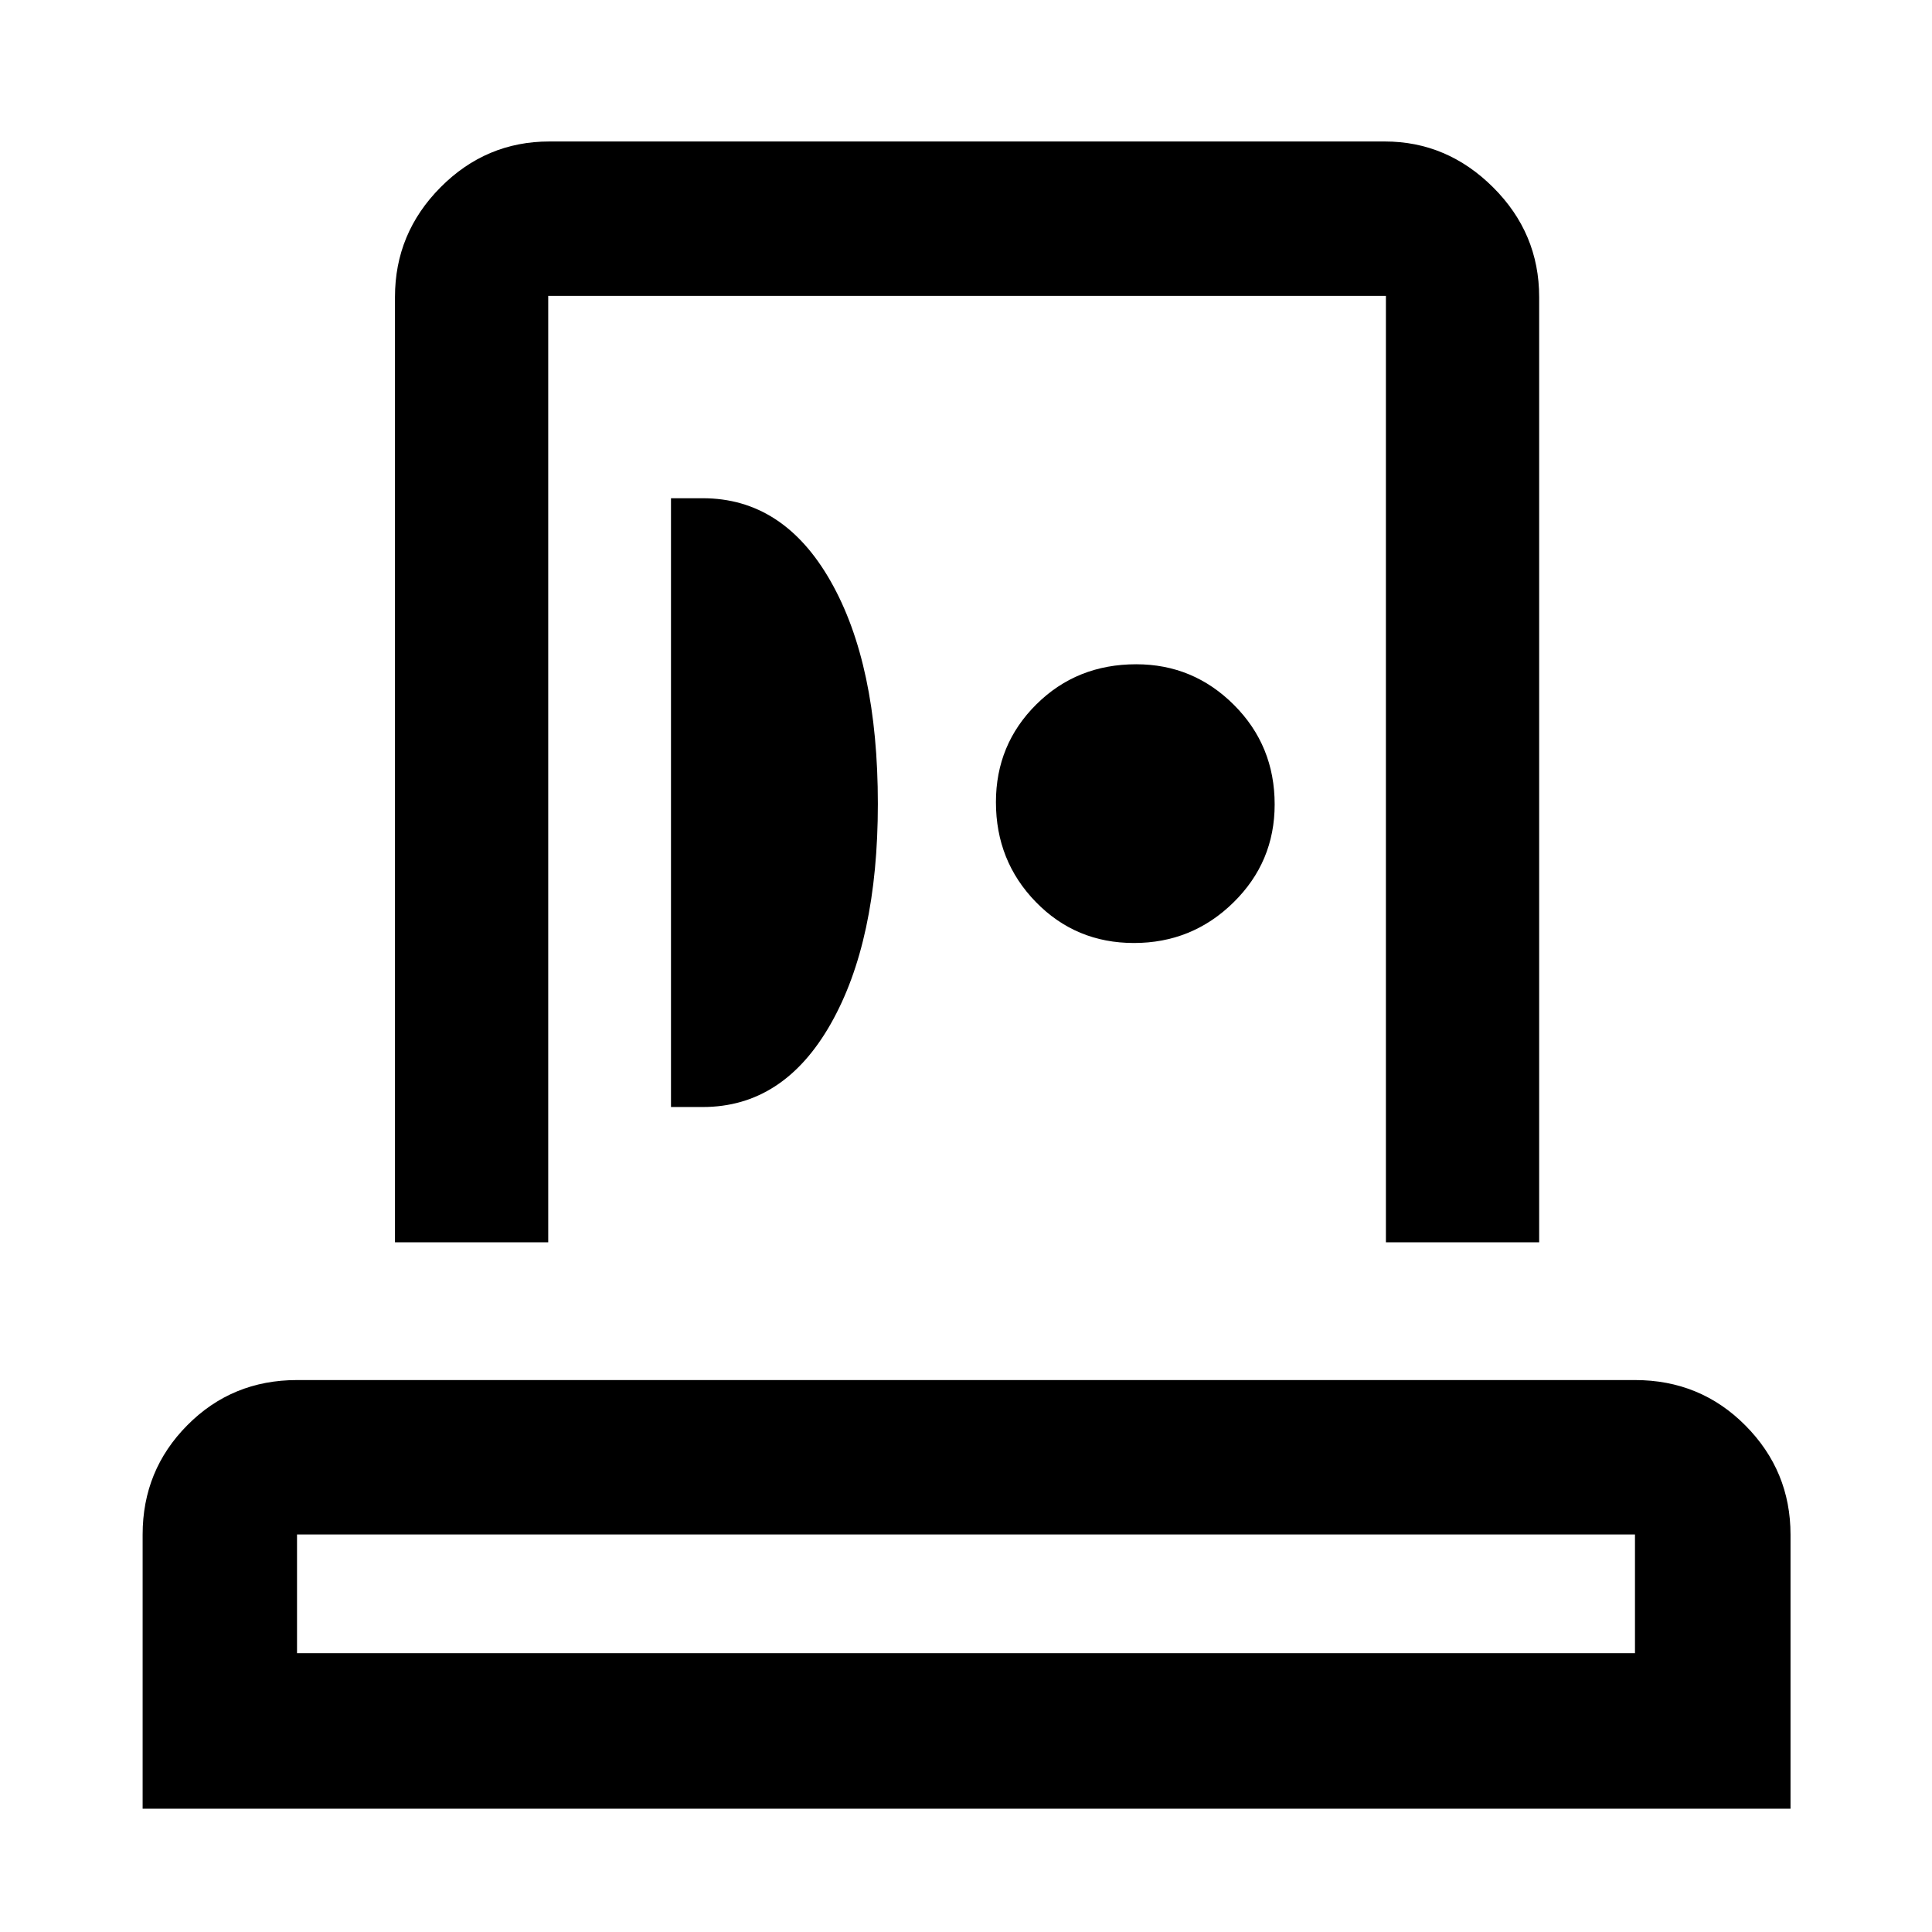 <svg xmlns="http://www.w3.org/2000/svg" height="48" viewBox="0 -960 960 960" width="48"><path d="M70.87-61.26v-136.25q0-31.95 22.25-54.35 22.24-22.4 54.47-22.4h664.82q32.46 0 54.87 22.57 22.42 22.57 22.42 54.25v136.18H70.87Zm76.72-77.28h664.82v-59H147.59v59Zm48.67-204.18v-469.69q0-31.71 22.62-54.5t54.1-22.79h415.11q30.94 0 53.83 22.79 22.88 22.79 22.88 54.5v469.69h-76.15v-470.26H272.41v470.26h-76.15Zm137.15-67.21h15.79q40.09 0 63.54-41.24 23.46-41.24 23.46-109.43 0-69.33-23.46-110.58-23.45-41.25-63.54-41.25h-15.79v302.5Zm230.04-81.5q28.92 0 49.42-20.12 20.5-20.11 20.5-48.75 0-29.2-20.21-49.42-20.21-20.21-48.59-20.21-29.53 0-49.61 19.92-20.09 19.93-20.09 48.59 0 29.25 19.83 49.62 19.83 20.37 48.75 20.37ZM480-138.54Zm.57-439.59Z"/></svg>